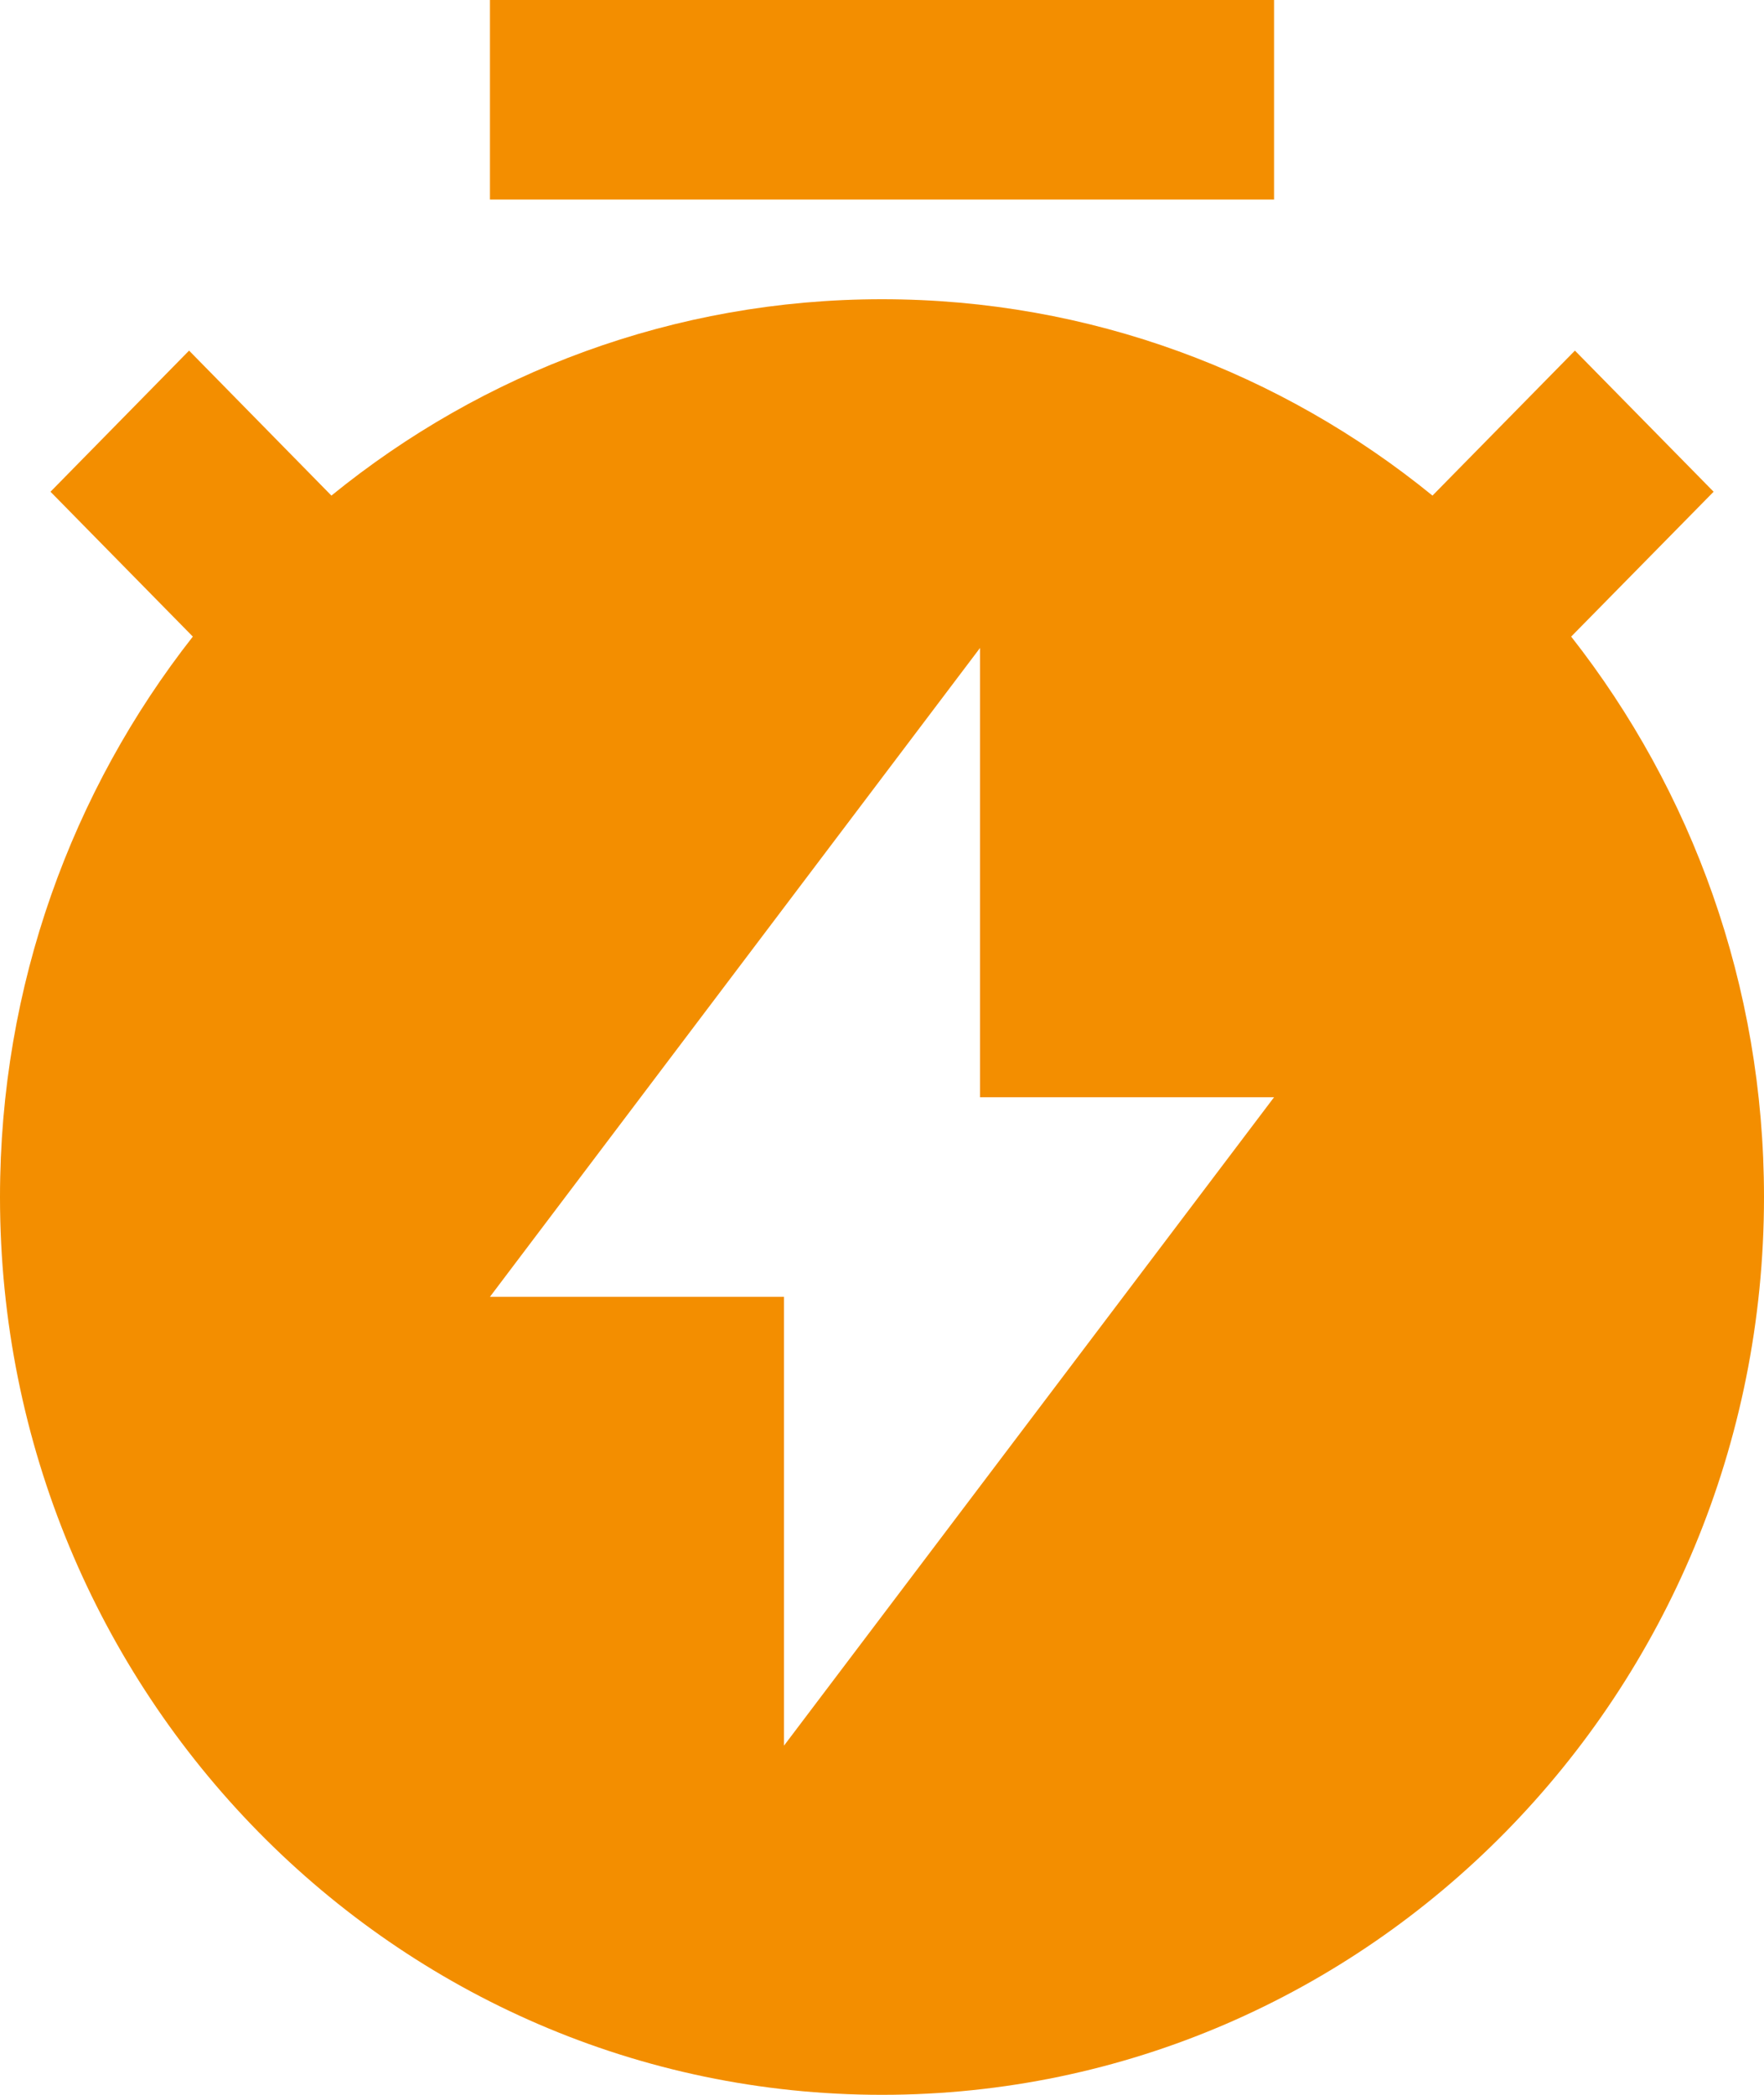 <svg width="16" height="19" viewBox="0 0 16 19" fill="none" xmlns="http://www.w3.org/2000/svg">
<path d="M3.006 4.495C4.375 3.381 6.111 2.714 8 2.714C9.889 2.714 11.625 3.381 12.993 4.495L14.285 3.18L15.543 4.46L14.251 5.774C15.345 7.168 16 8.935 16 10.857C16 15.354 12.418 19 8 19C3.582 19 0 15.354 0 10.857C0 8.935 0.655 7.168 1.749 5.774L0.458 4.46L1.715 3.18L3.006 4.495ZM8.889 9.952V5.877L4.444 11.762H7.111V15.833L11.556 9.952H8.889ZM4.444 0H11.556V1.81H4.444V0Z" fill="#F38E00"/>
</svg>
